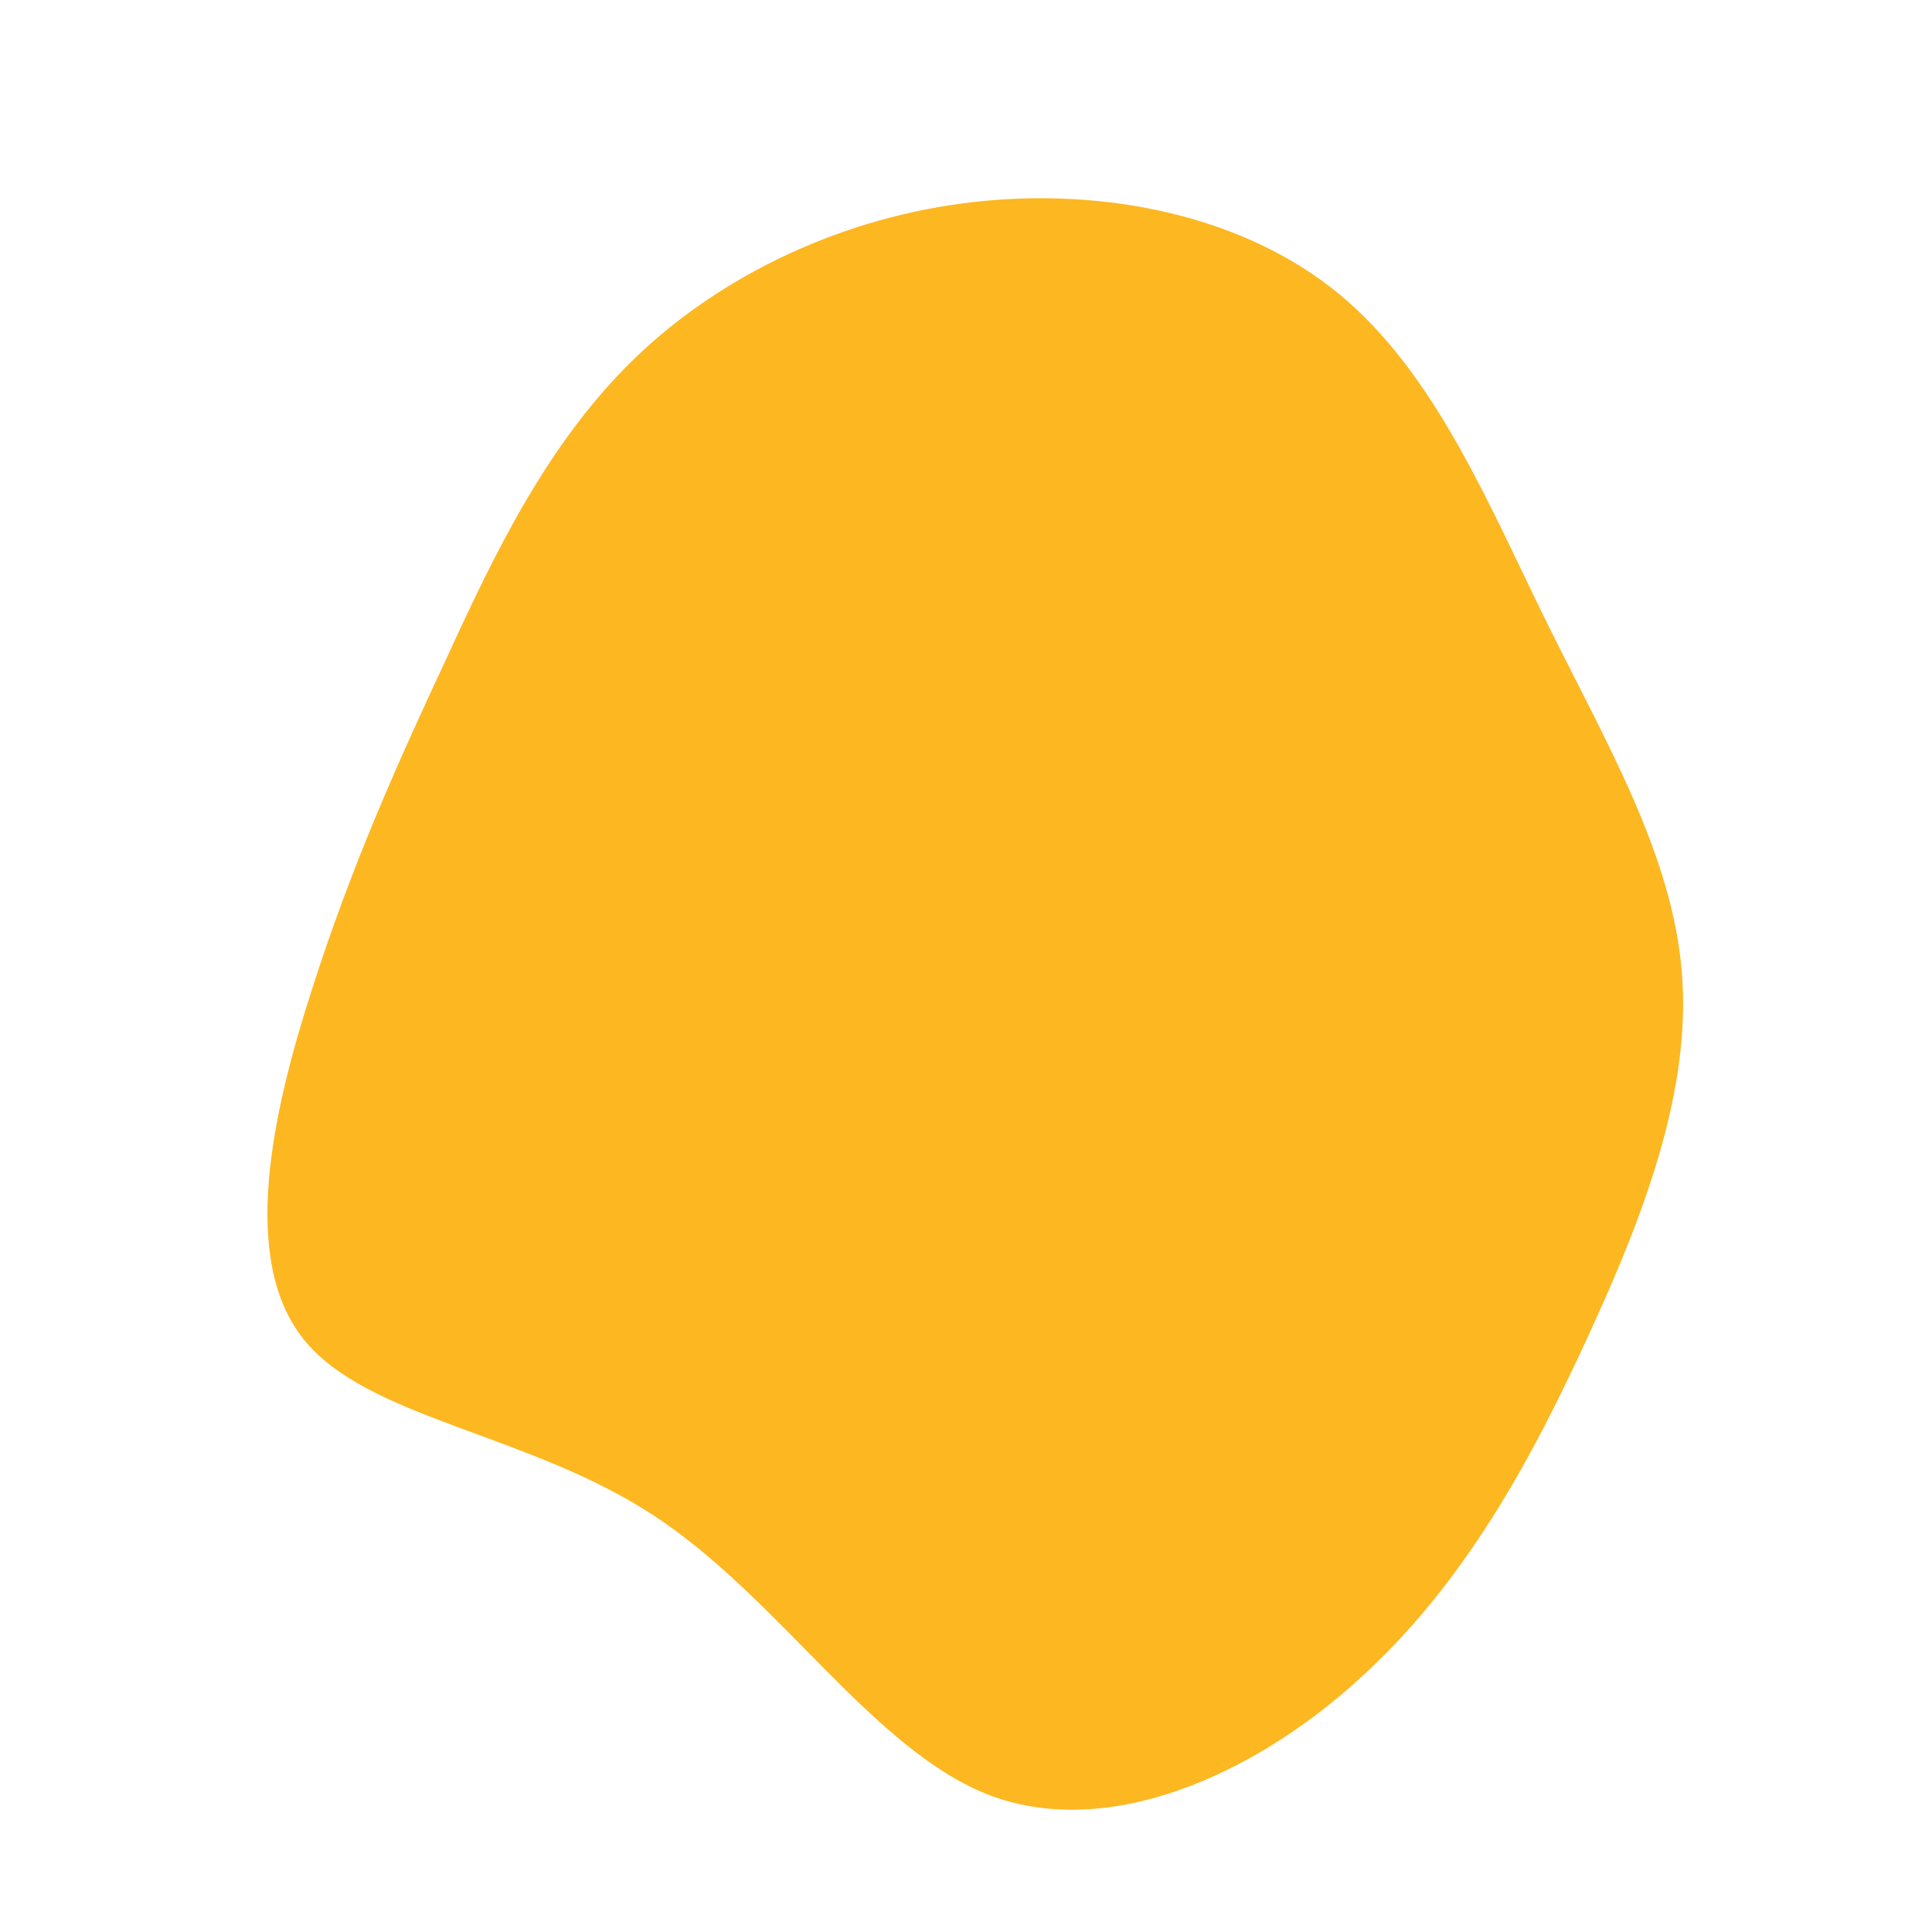 <?xml version="1.0" standalone="no"?>
<svg viewBox="0 0 200 200" xmlns="http://www.w3.org/2000/svg">
  <path fill="#FDB721" d="M38.7,-69.5C48.6,-61.3,54.1,-47.8,60.2,-35.4C66.4,-22.9,73.1,-11.5,74.1,0.6C75.1,12.6,70.4,25.3,64.5,38.1C58.6,51,51.6,64,40.6,73.9C29.7,83.8,14.8,90.4,2.6,85.9C-9.6,81.3,-19.2,65.5,-32.3,56.9C-45.4,48.3,-62,46.9,-68.6,38.6C-75.2,30.3,-71.8,15.1,-67.7,2.4C-63.6,-10.4,-58.9,-20.9,-53.8,-31.8C-48.8,-42.7,-43.3,-54.2,-34.3,-62.9C-25.3,-71.6,-12.6,-77.6,0.9,-79.1C14.4,-80.6,28.8,-77.7,38.7,-69.5Z" transform="translate(100 100)" />
</svg>
